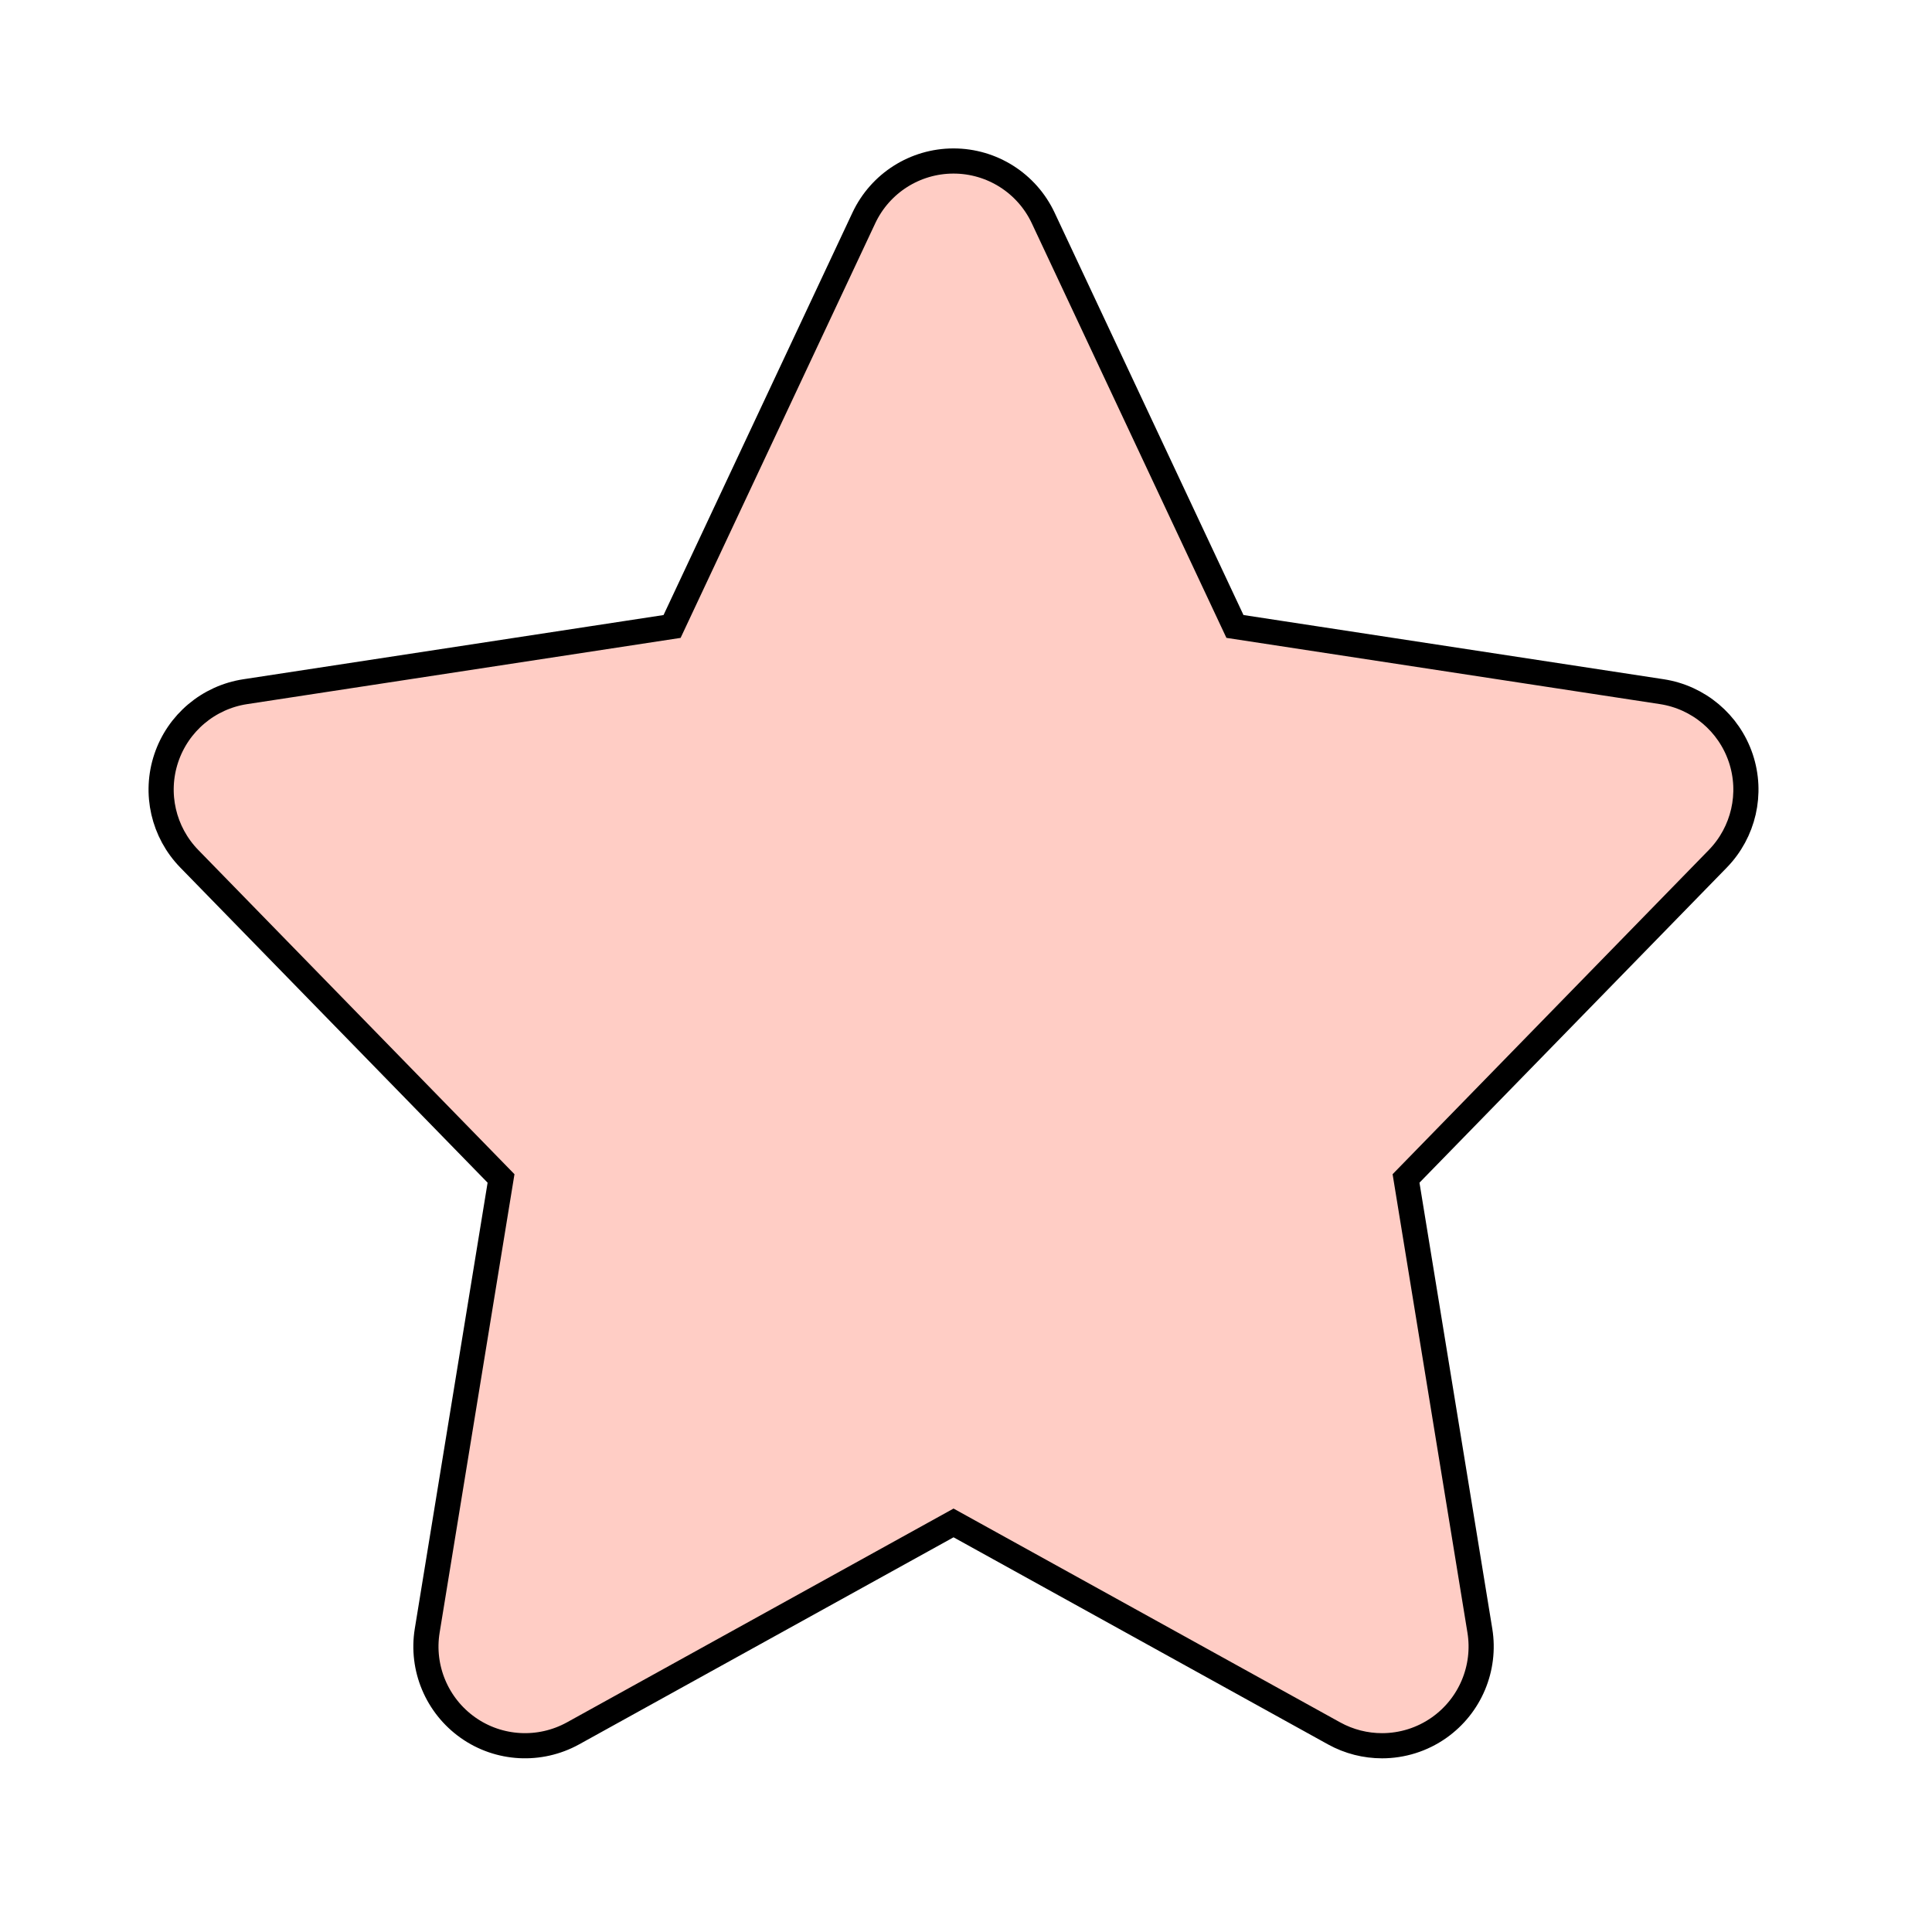 <!--<svg viewBox="0 0 24 24" xmlns="http://www.w3.org/2000/svg"><path d="m9.706 8.646a.25.25 0 0 1 -.188.137l-4.626.672a.25.25 0 0 0 -.139.427l3.348 3.262a.25.25 0 0 1 .072.222l-.79 4.607a.25.25 0 0 0 .362.264l4.138-2.176a.25.25 0 0 1 .233 0l4.137 2.175a.25.25 0 0 0 .363-.263l-.79-4.607a.25.25 0 0 1 .072-.222l3.347-3.262a.25.25 0 0 0 -.139-.427l-4.626-.672a.25.25 0 0 1 -.188-.137l-2.069-4.192a.25.25 0 0 0 -.448 0zm2.294-1.256-.948 1.921a1.75 1.75 0 0 1 -1.317.957l-2.12.308 1.534 1.495c.412.402.6.982.503 1.55l-.362 2.11 1.896-.997a1.75 1.75 0 0 1 1.629 0l1.895.997-.362-2.11a1.75 1.75 0 0 1 .504-1.55l1.533-1.495-2.12-.308a1.75 1.75 0 0 1 -1.317-.957z"/>-->
<!--<svg viewBox="0 0 24 24" xmlns="http://www.w3.org/2000/svg"><path d="m9.706 8.646a.25.25 0 0 1 -.188.137l-4.626.672a.25.25 0 0 0 -.139.427l3.348 3.262a.25.25 0 0 1 .072.222l-.79 4.607a.25.25 0 0 0 .362.264l4.138-2.176a.25.25 0 0 1 .233 0l4.137 2.175a.25.25 0 0 0 .363-.263l-.79-4.607a.25.25 0 0 1 .072-.222l3.347-3.262a.25.25 0 0 0 -.139-.427l-4.626-.672a.25.25 0 0 1 -.188-.137l-2.069-4.192a.25.25 0 0 0 -.448 0zm2.294-1.256-.948 1.921a1.75 1.75 0 0 1 -1.317.957l-2.12.308 1.534 1.495c.412.402.6.982.503 1.55l-.362 2.11 1.896-.997a1.75 1.75 0 0 1 1.629 0l1.895.997-.362-2.11a1.75 1.75 0 0 1 .504-1.55l1.533-1.495-2.12-.308a1.75 1.75 0 0 1 -1.317-.957z" fill=""/></svg>-->
<svg version="1.0" id="Layer_1" xmlns="http://www.w3.org/2000/svg" xmlns:xlink="http://www.w3.org/1999/xlink"
     width="50px" height="50px" viewBox="-6.4 -6.4 76.80 76.80" enable-background="new 0 0 64 64" xml:space="preserve"
     fill="#ffffff" stroke="black" transform="matrix(1, 0, 0, 1, 0, 0)rotate(0)">
<!--    <g id="SVGRepo_bgCarrier" stroke-width="0"></g>-->
<!--    <g id="SVGRepo_tracerCarrier" stroke-linecap="round" stroke-linejoin="round" stroke="black" stroke-width="1.0">-->
<!--        <path-->
<!--                fill="red"-->
<!--                d="M62.799,23.737c-0.47-1.399-1.681-2.419-3.139-2.642l-16.969-2.593L35.069,2.265 C34.419,0.881,33.03,0,31.504,0c-1.527,0-2.915,0.881-3.565,2.265l-7.623,16.238L3.347,21.096c-1.458,0.223-2.669,1.242-3.138,2.642 c-0.469,1.4-0.115,2.942,0.916,4l12.392,12.707l-2.935,17.977c-0.242,1.488,0.389,2.984,1.62,3.854 c1.23,0.87,2.854,0.958,4.177,0.228l15.126-8.365l15.126,8.365c0.597,0.33,1.254,0.492,1.908,0.492c0.796,0,1.592-0.242,2.269-0.72 c1.231-0.869,1.861-2.365,1.619-3.854l-2.935-17.977l12.393-12.707C62.914,26.68,63.268,25.138,62.799,23.737z">-->
<!--        </path>-->
<!--    </g>-->
    <g id="SVGRepo_iconCarrier">
        <path fill="#ffcdc5"
              d="M62.799,23.737c-0.47-1.399-1.681-2.419-3.139-2.642l-16.969-2.593L35.069,2.265 C34.419,0.881,33.03,0,31.504,0c-1.527,0-2.915,0.881-3.565,2.265l-7.623,16.238L3.347,21.096c-1.458,0.223-2.669,1.242-3.138,2.642 c-0.469,1.4-0.115,2.942,0.916,4l12.392,12.707l-2.935,17.977c-0.242,1.488,0.389,2.984,1.62,3.854 c1.23,0.87,2.854,0.958,4.177,0.228l15.126-8.365l15.126,8.365c0.597,0.33,1.254,0.492,1.908,0.492c0.796,0,1.592-0.242,2.269-0.72 c1.231-0.869,1.861-2.365,1.619-3.854l-2.935-17.977l12.393-12.707C62.914,26.68,63.268,25.138,62.799,23.737z">
        </path>
    </g>
<!--    <rect width="100%" height="60%" fill="#f5cd00" mask="url(#f_mask)" y="40%"/>-->
</svg>